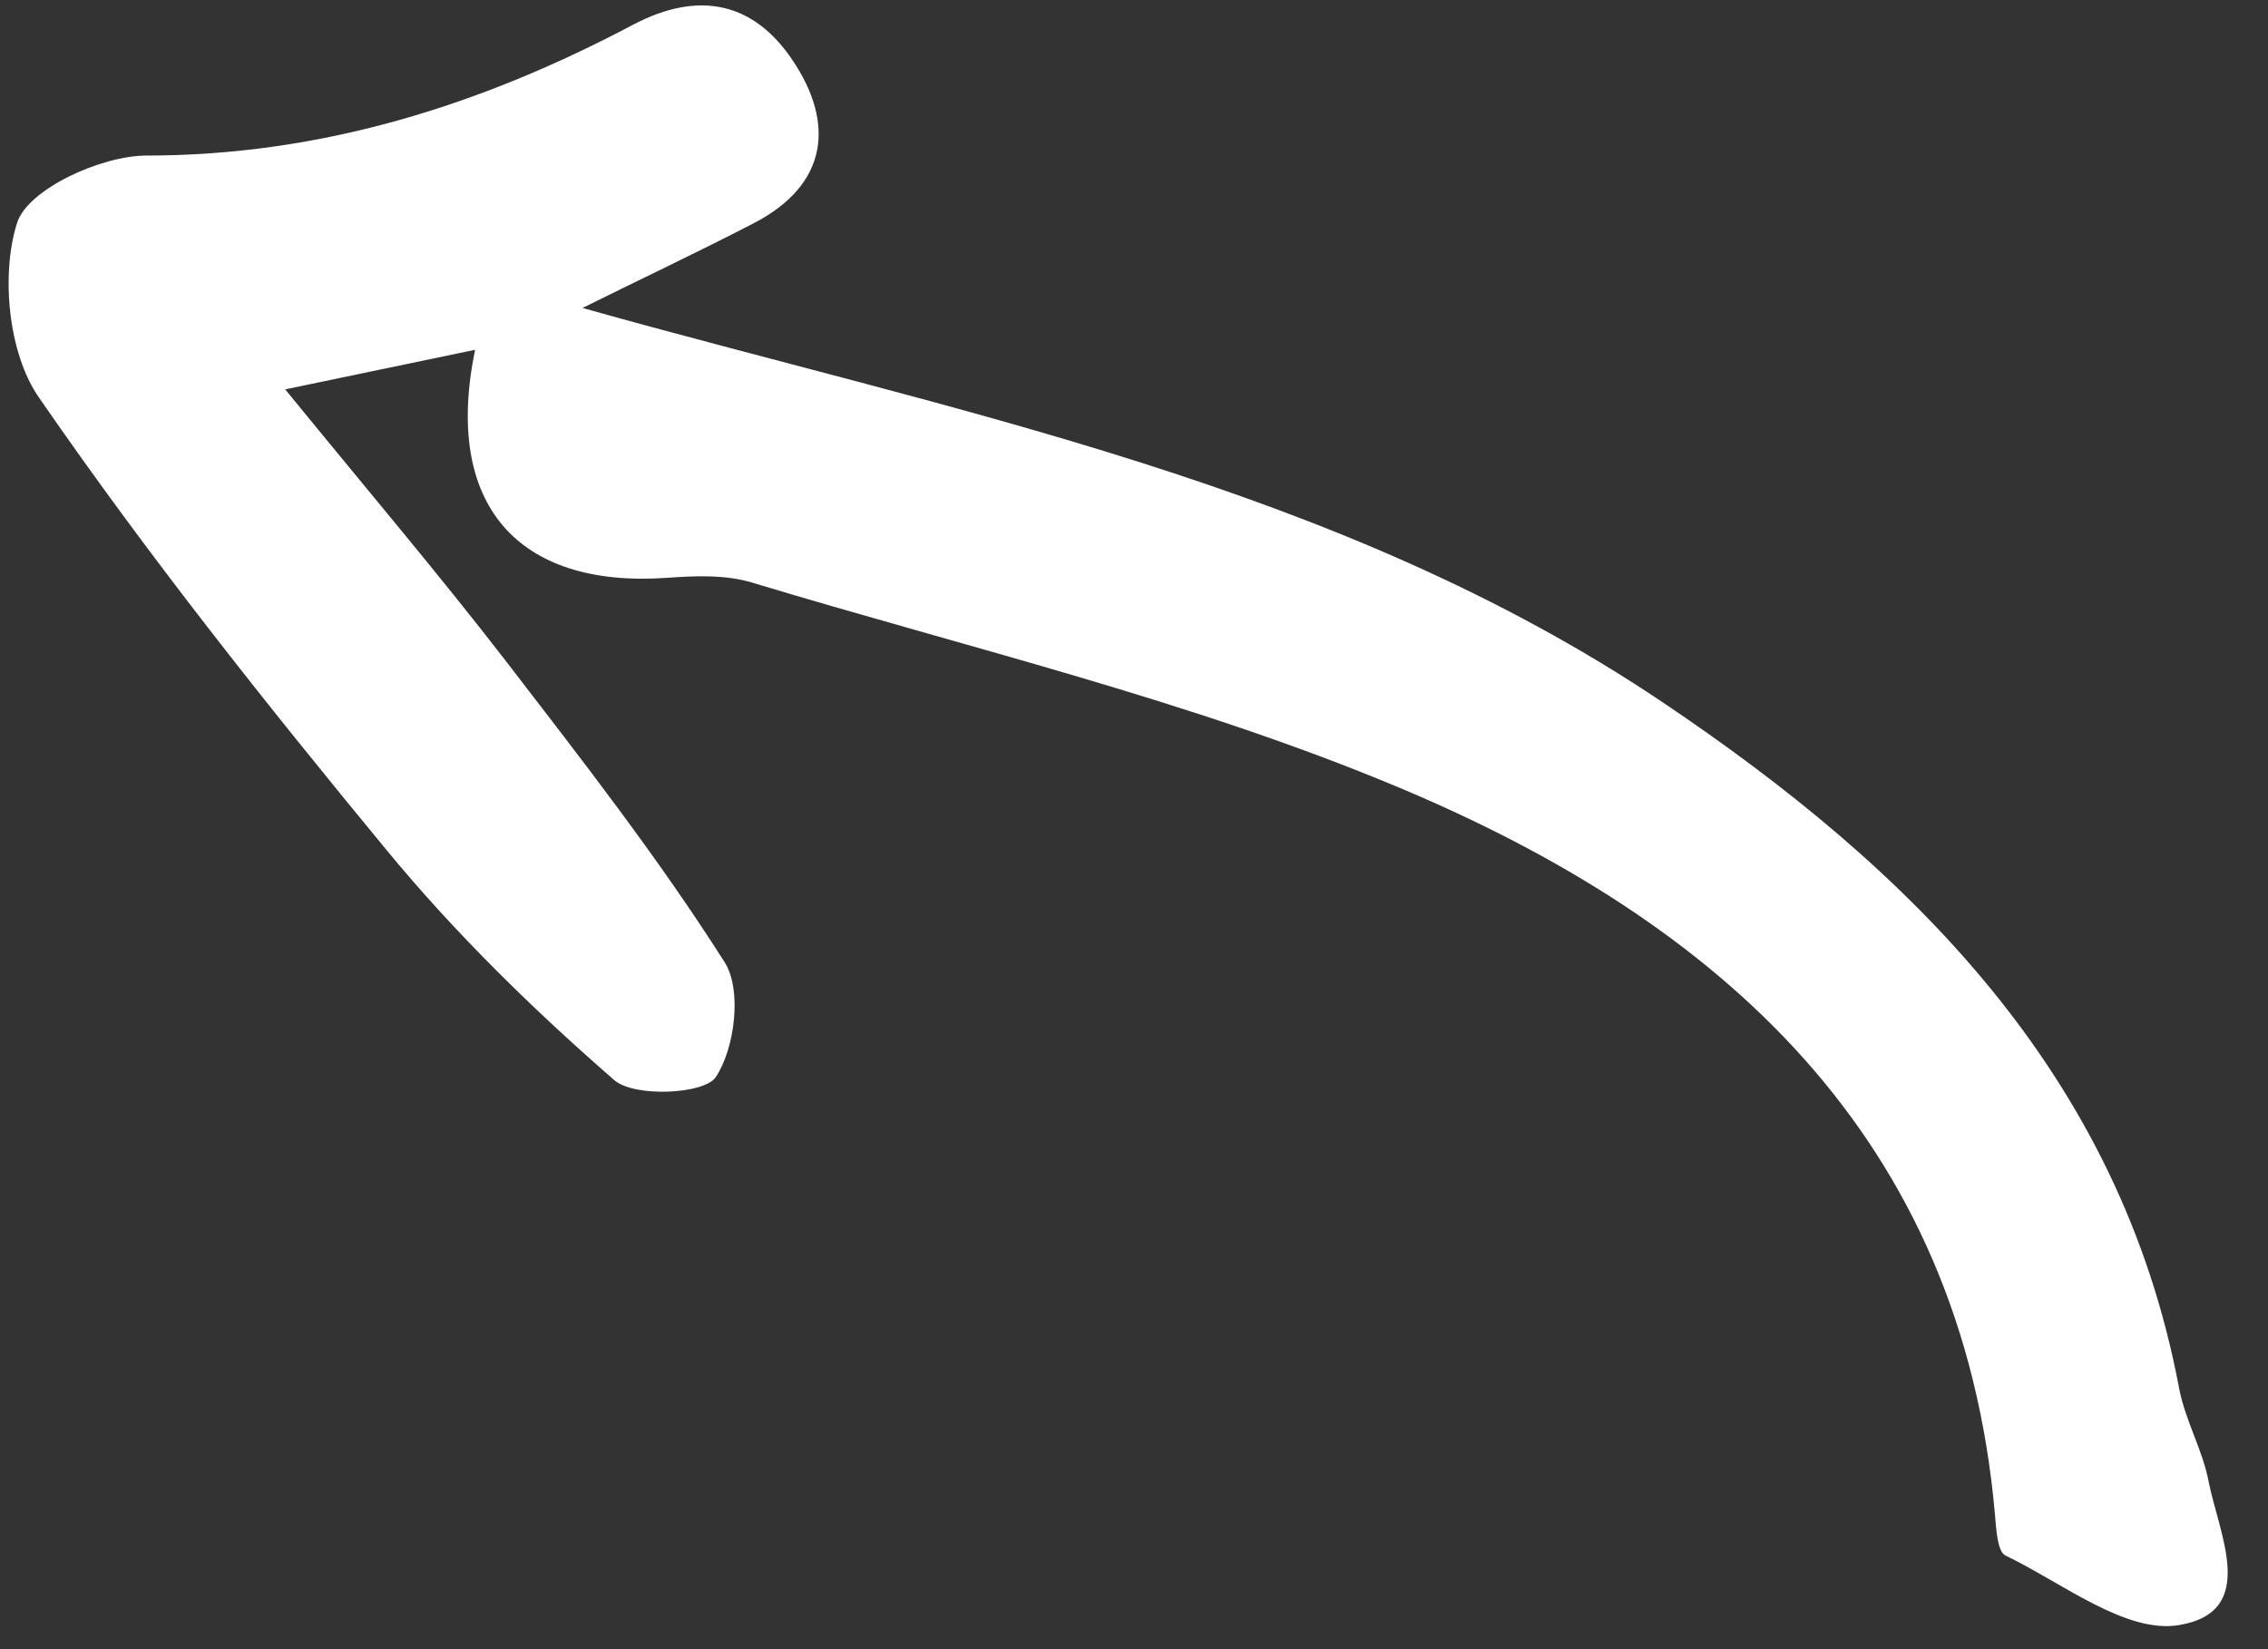 <svg width="55" height="40" viewBox="0 0 55 40" fill="none" xmlns="http://www.w3.org/2000/svg">
<rect x="0" y="0" width="55" height="40" fill="#333333" stroke="none"/>
<path d="M14.114 7.466C23.097 9.994 32.422 11.723 40.316 17.031C46.319 21.067 51.415 26.041 52.848 33.69C52.995 34.452 53.411 35.162 53.558 35.924C53.808 37.21 54.781 39.099 52.834 39.417C51.548 39.626 50.012 38.392 48.634 37.729C48.435 37.632 48.41 37.087 48.379 36.739C47.566 27.532 41.673 22.343 33.894 19.088C28.865 16.983 23.479 15.717 18.244 14.132C17.594 13.934 16.853 13.965 16.159 14.016C12.552 14.264 10.746 12.238 11.521 8.484C10.122 8.777 8.817 9.049 6.916 9.444C8.929 11.911 10.637 13.922 12.251 16.012C14.093 18.406 15.961 20.798 17.576 23.344C17.994 24.005 17.825 25.423 17.358 26.124C17.087 26.541 15.39 26.622 14.9 26.201C12.931 24.488 11.035 22.634 9.373 20.616C6.438 17.059 3.559 13.435 0.942 9.638C0.199 8.568 0.017 6.659 0.414 5.405C0.677 4.586 2.455 3.773 3.556 3.773C7.794 3.771 11.659 2.553 15.344 0.604C16.978 -0.259 18.295 0.08 19.221 1.462C20.233 2.968 20.106 4.468 18.275 5.416C16.899 6.128 15.494 6.79 14.107 7.479L14.114 7.466Z" fill="white"/>
</svg>
